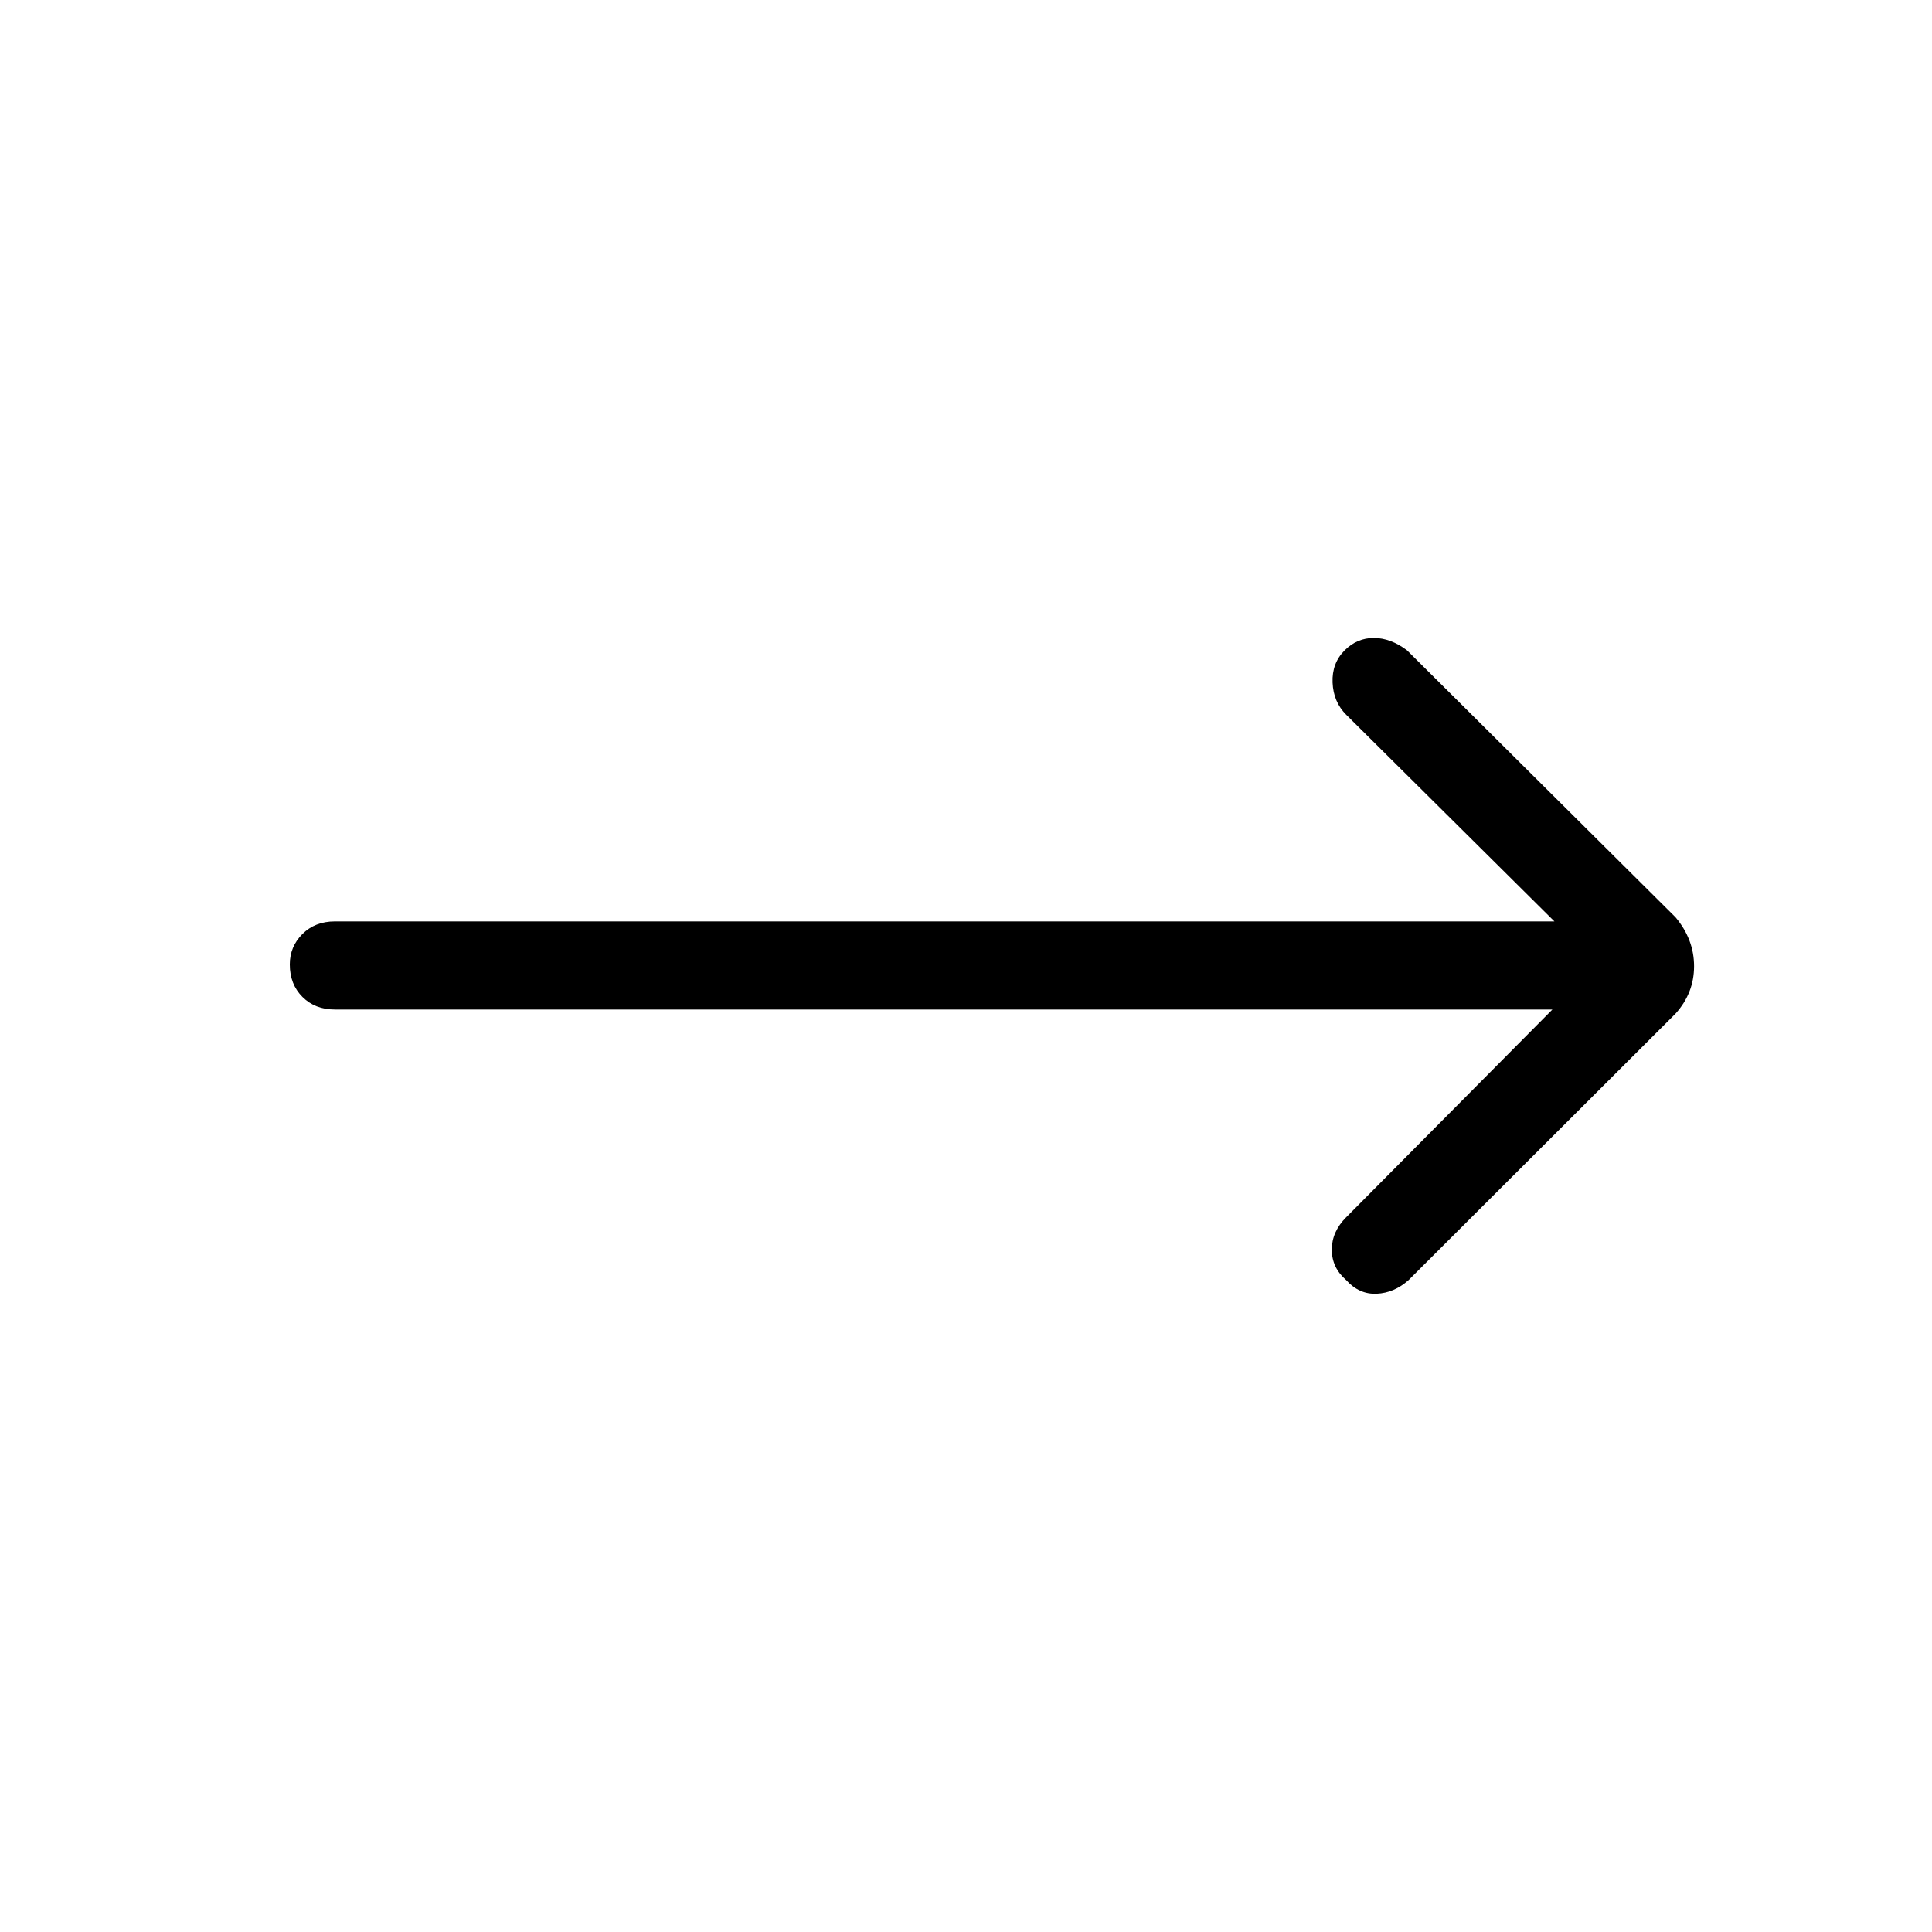 <svg xmlns="http://www.w3.org/2000/svg" height="48" viewBox="0 -960 960 960" width="48"><path d="M771.38-458.38h-605q-9.84 0-16.11-6.27T144-480.77q0-8.85 6.27-15.11 6.27-6.27 16.11-6.27h606l-103.46-102.7q-6.38-6.38-6.77-16-.38-9.61 6-16 6.16-6.15 14.5-6.15 8.35 0 16.5 6.15l133.39 132.62q9.23 11 9.23 24.35 0 13.34-9.23 23.57L699.92-323.92q-7.15 6.38-15.88 6.77-8.73.38-15.12-6.77-7.15-6.16-7.15-15.12 0-8.96 7.15-16.11l102.46-103.23Z"/></svg>